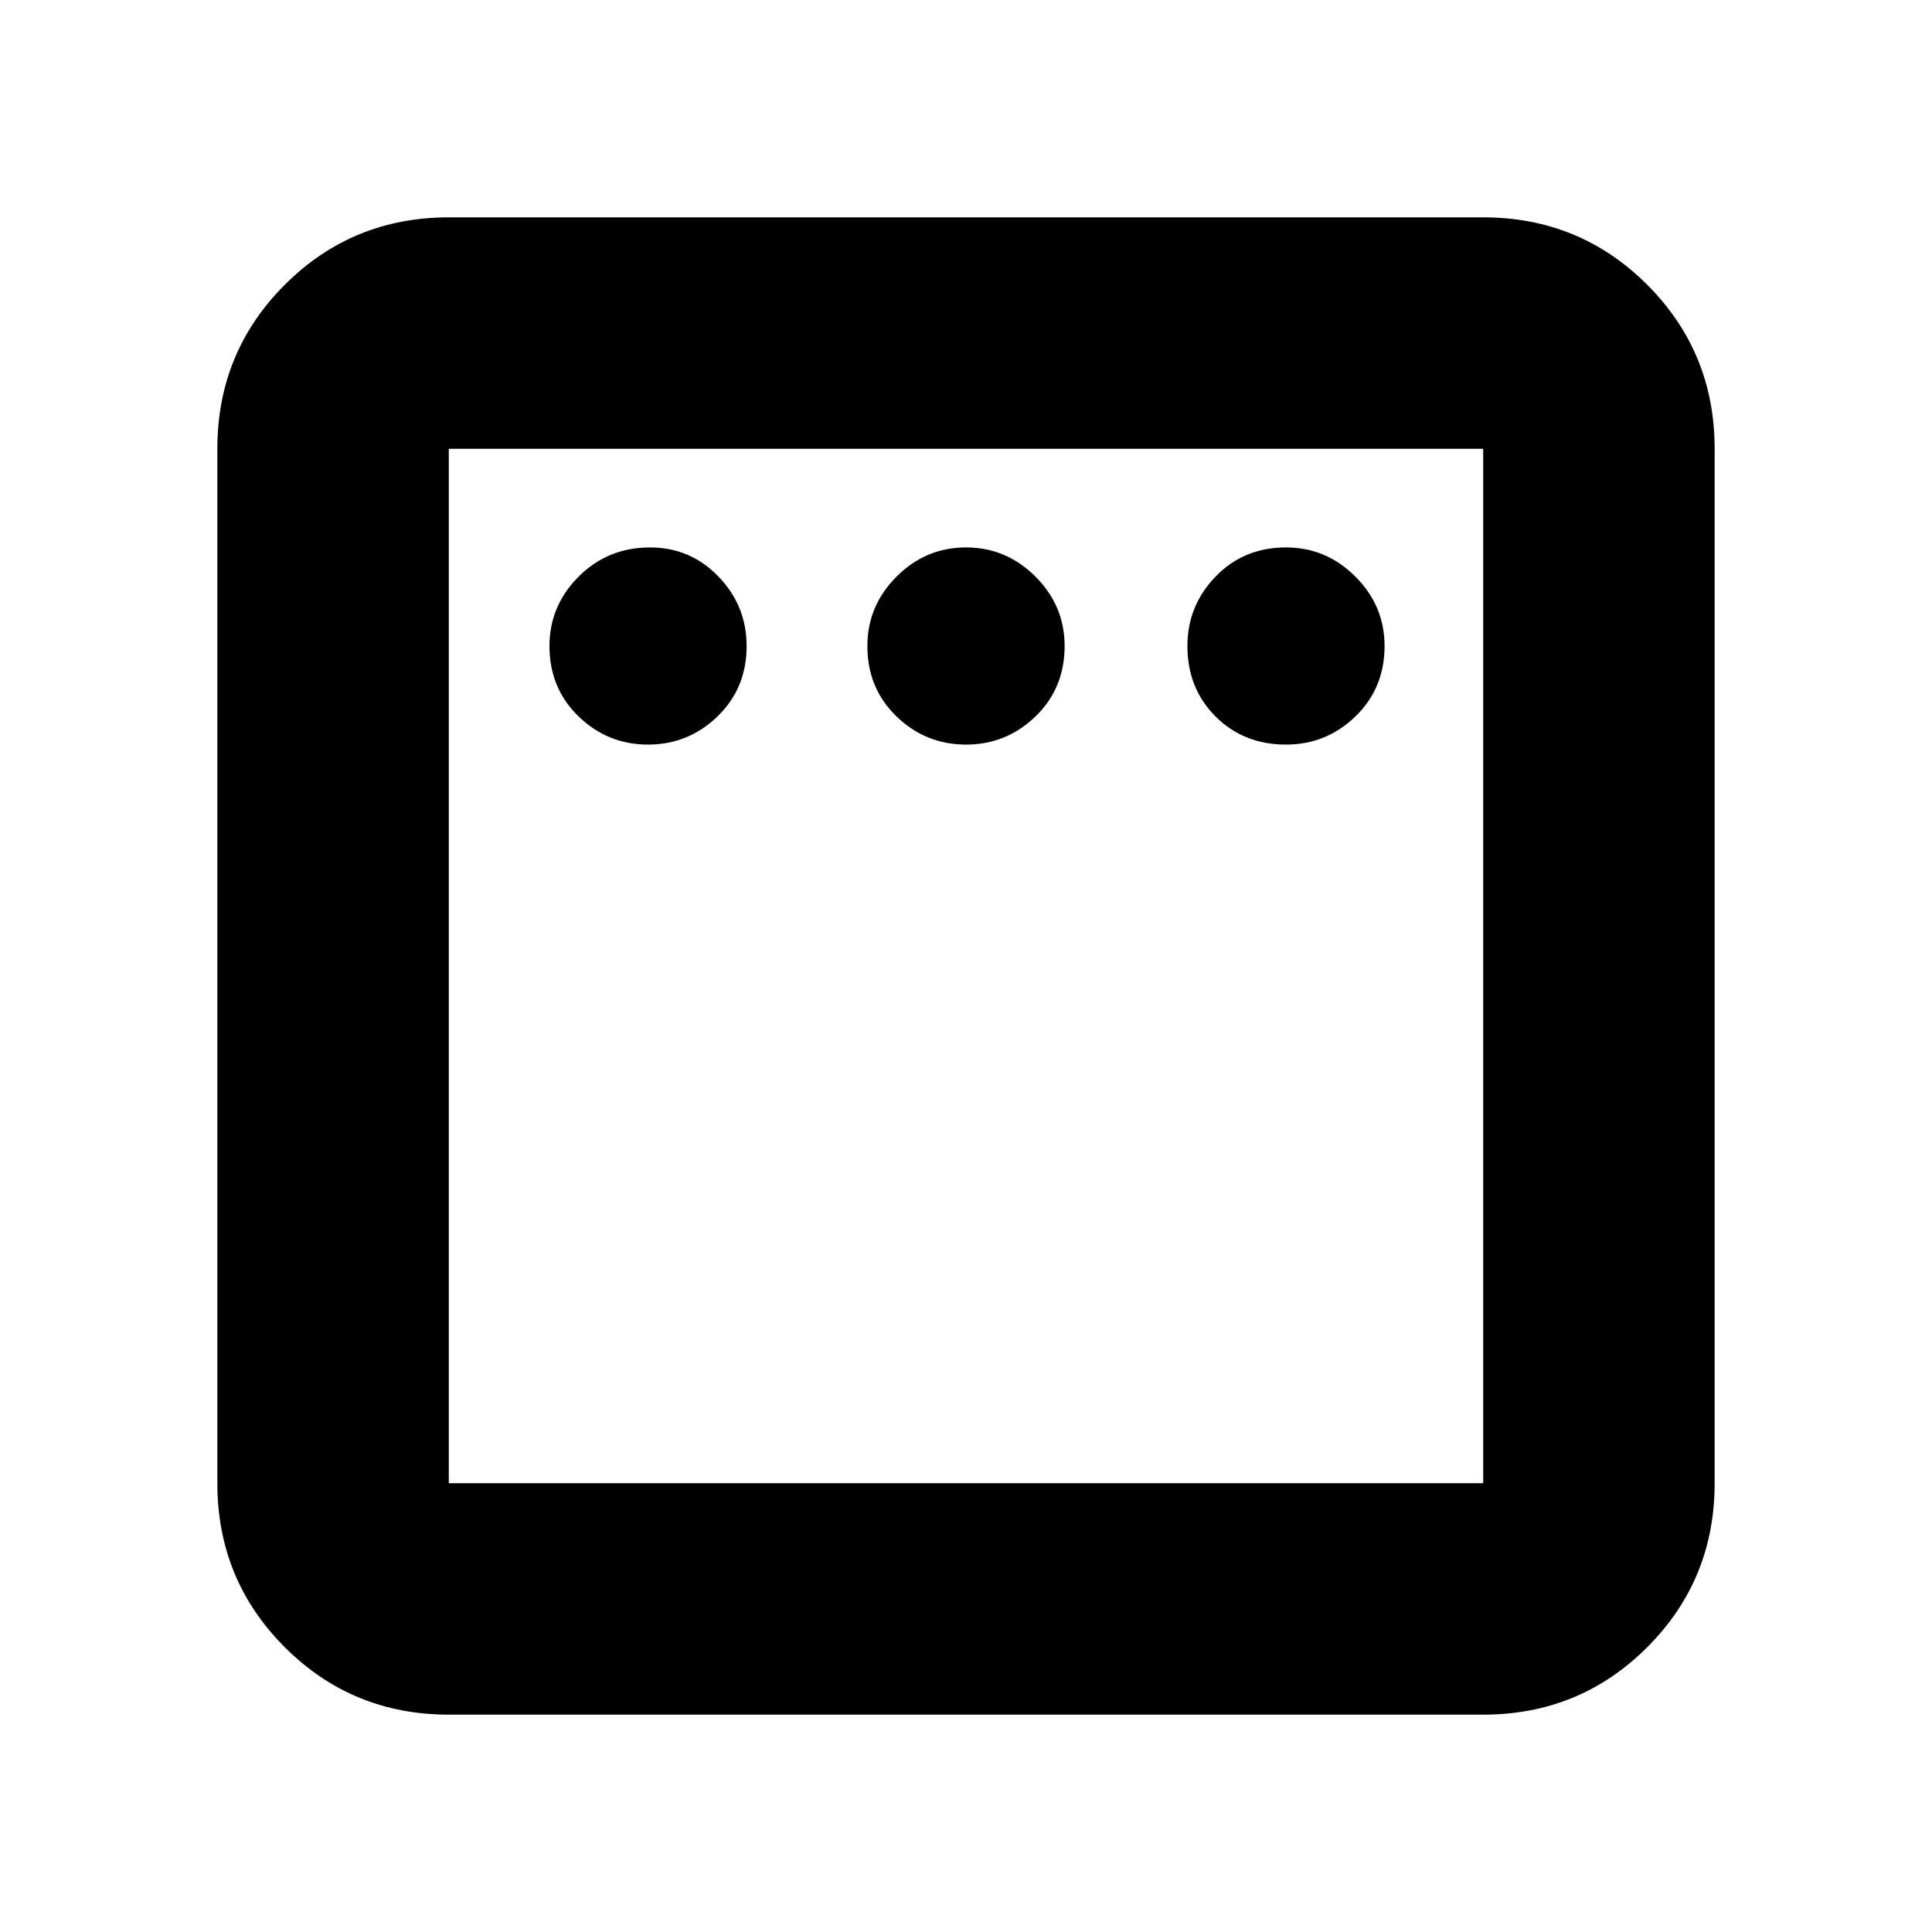 <svg xmlns="http://www.w3.org/2000/svg" height="20" width="20"><path d="M6.708 7.708q.417 0 .719-.291.302-.292.302-.729 0-.417-.291-.719-.292-.302-.709-.302-.437 0-.739.302t-.302.719q0 .437.302.729.302.291.718.291Zm3.292 0q.417 0 .719-.291.302-.292.302-.729 0-.417-.302-.719T10 5.667q-.417 0-.719.302t-.302.719q0 .437.302.729.302.291.719.291Zm3.312 0q.417 0 .719-.291.302-.292.302-.729 0-.417-.302-.719t-.719-.302q-.437 0-.729.302-.291.302-.291.719 0 .437.291.729.292.291.729.291ZM4.646 17.75q-1 0-1.698-.698t-.698-1.698V4.646q0-1 .698-1.698t1.698-.698h10.708q1 0 1.698.698t.698 1.698v10.708q0 1-.698 1.698t-1.698.698Zm0-2.396h10.708V4.646H4.646v10.708Zm0-10.708v10.708V4.646Z"/></svg>